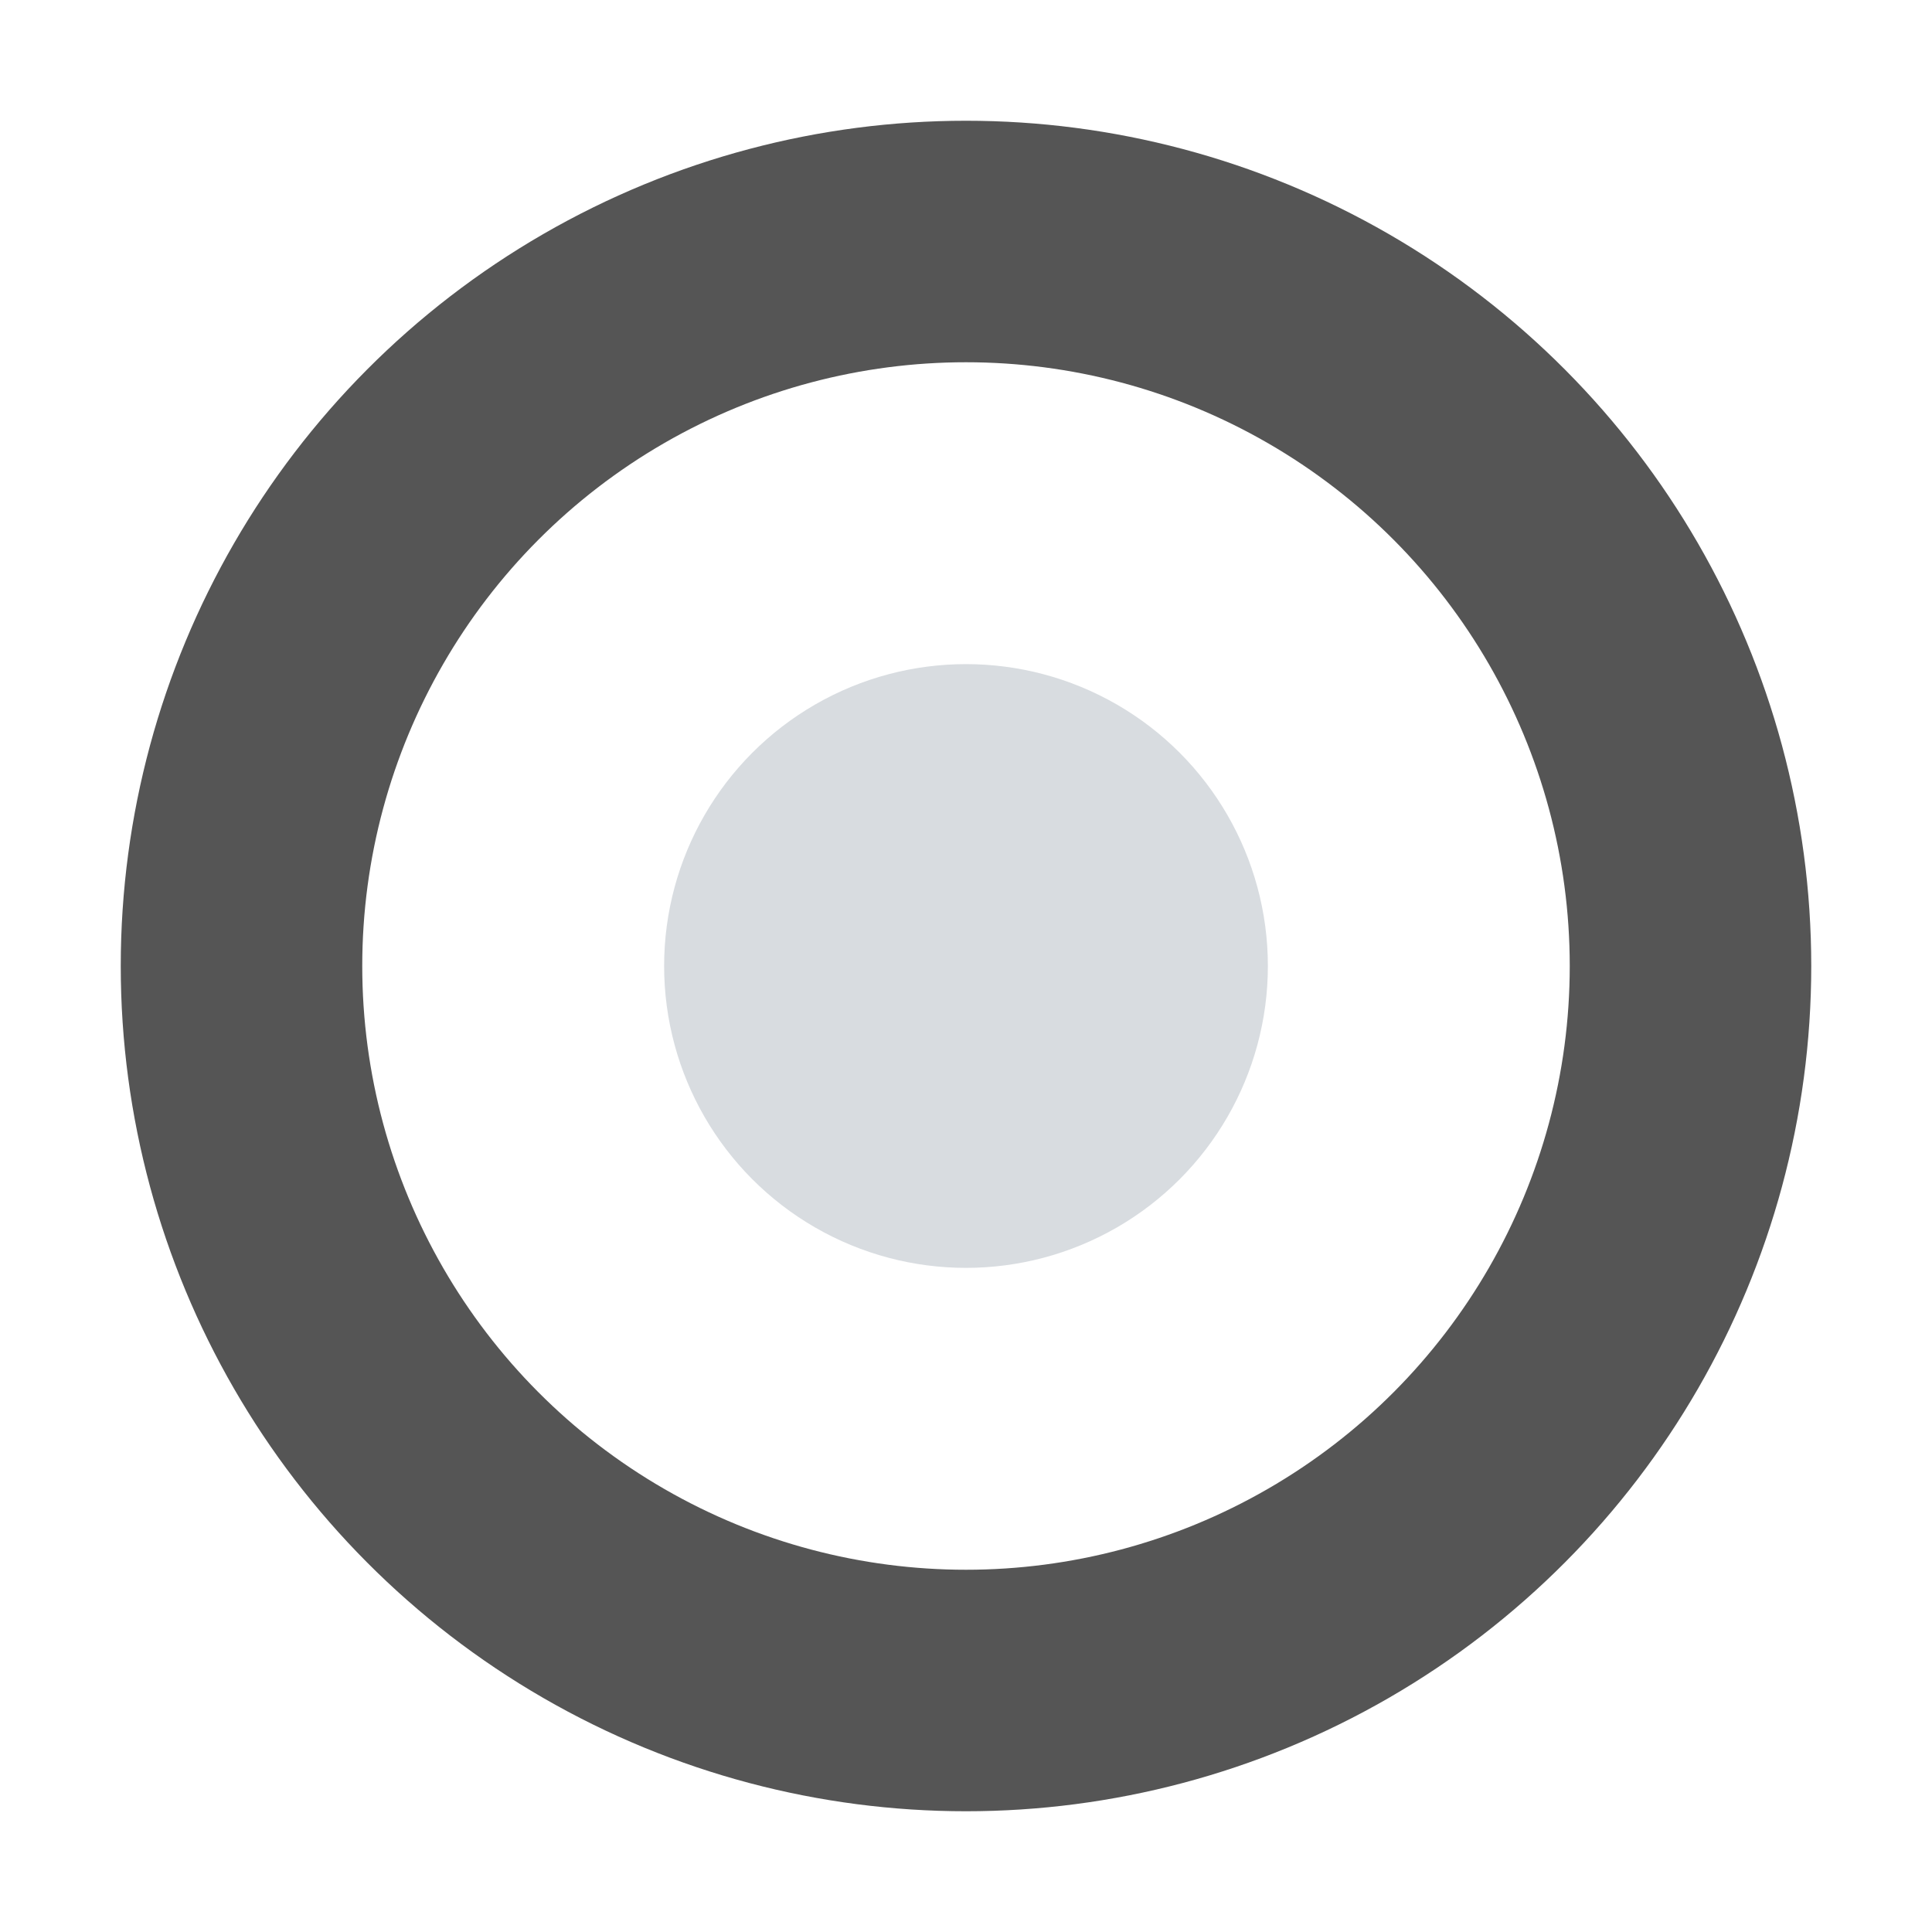 <svg width="28" height="28" viewBox="0 0 32 32" xmlns="http://www.w3.org/2000/svg">
  <circle cx="16" cy="16" r="12" stroke="#555555" stroke-width="4" fill="none"/>
  <circle cx="16" cy="16" r="5" fill="#D8DCE0"/>
</svg>

